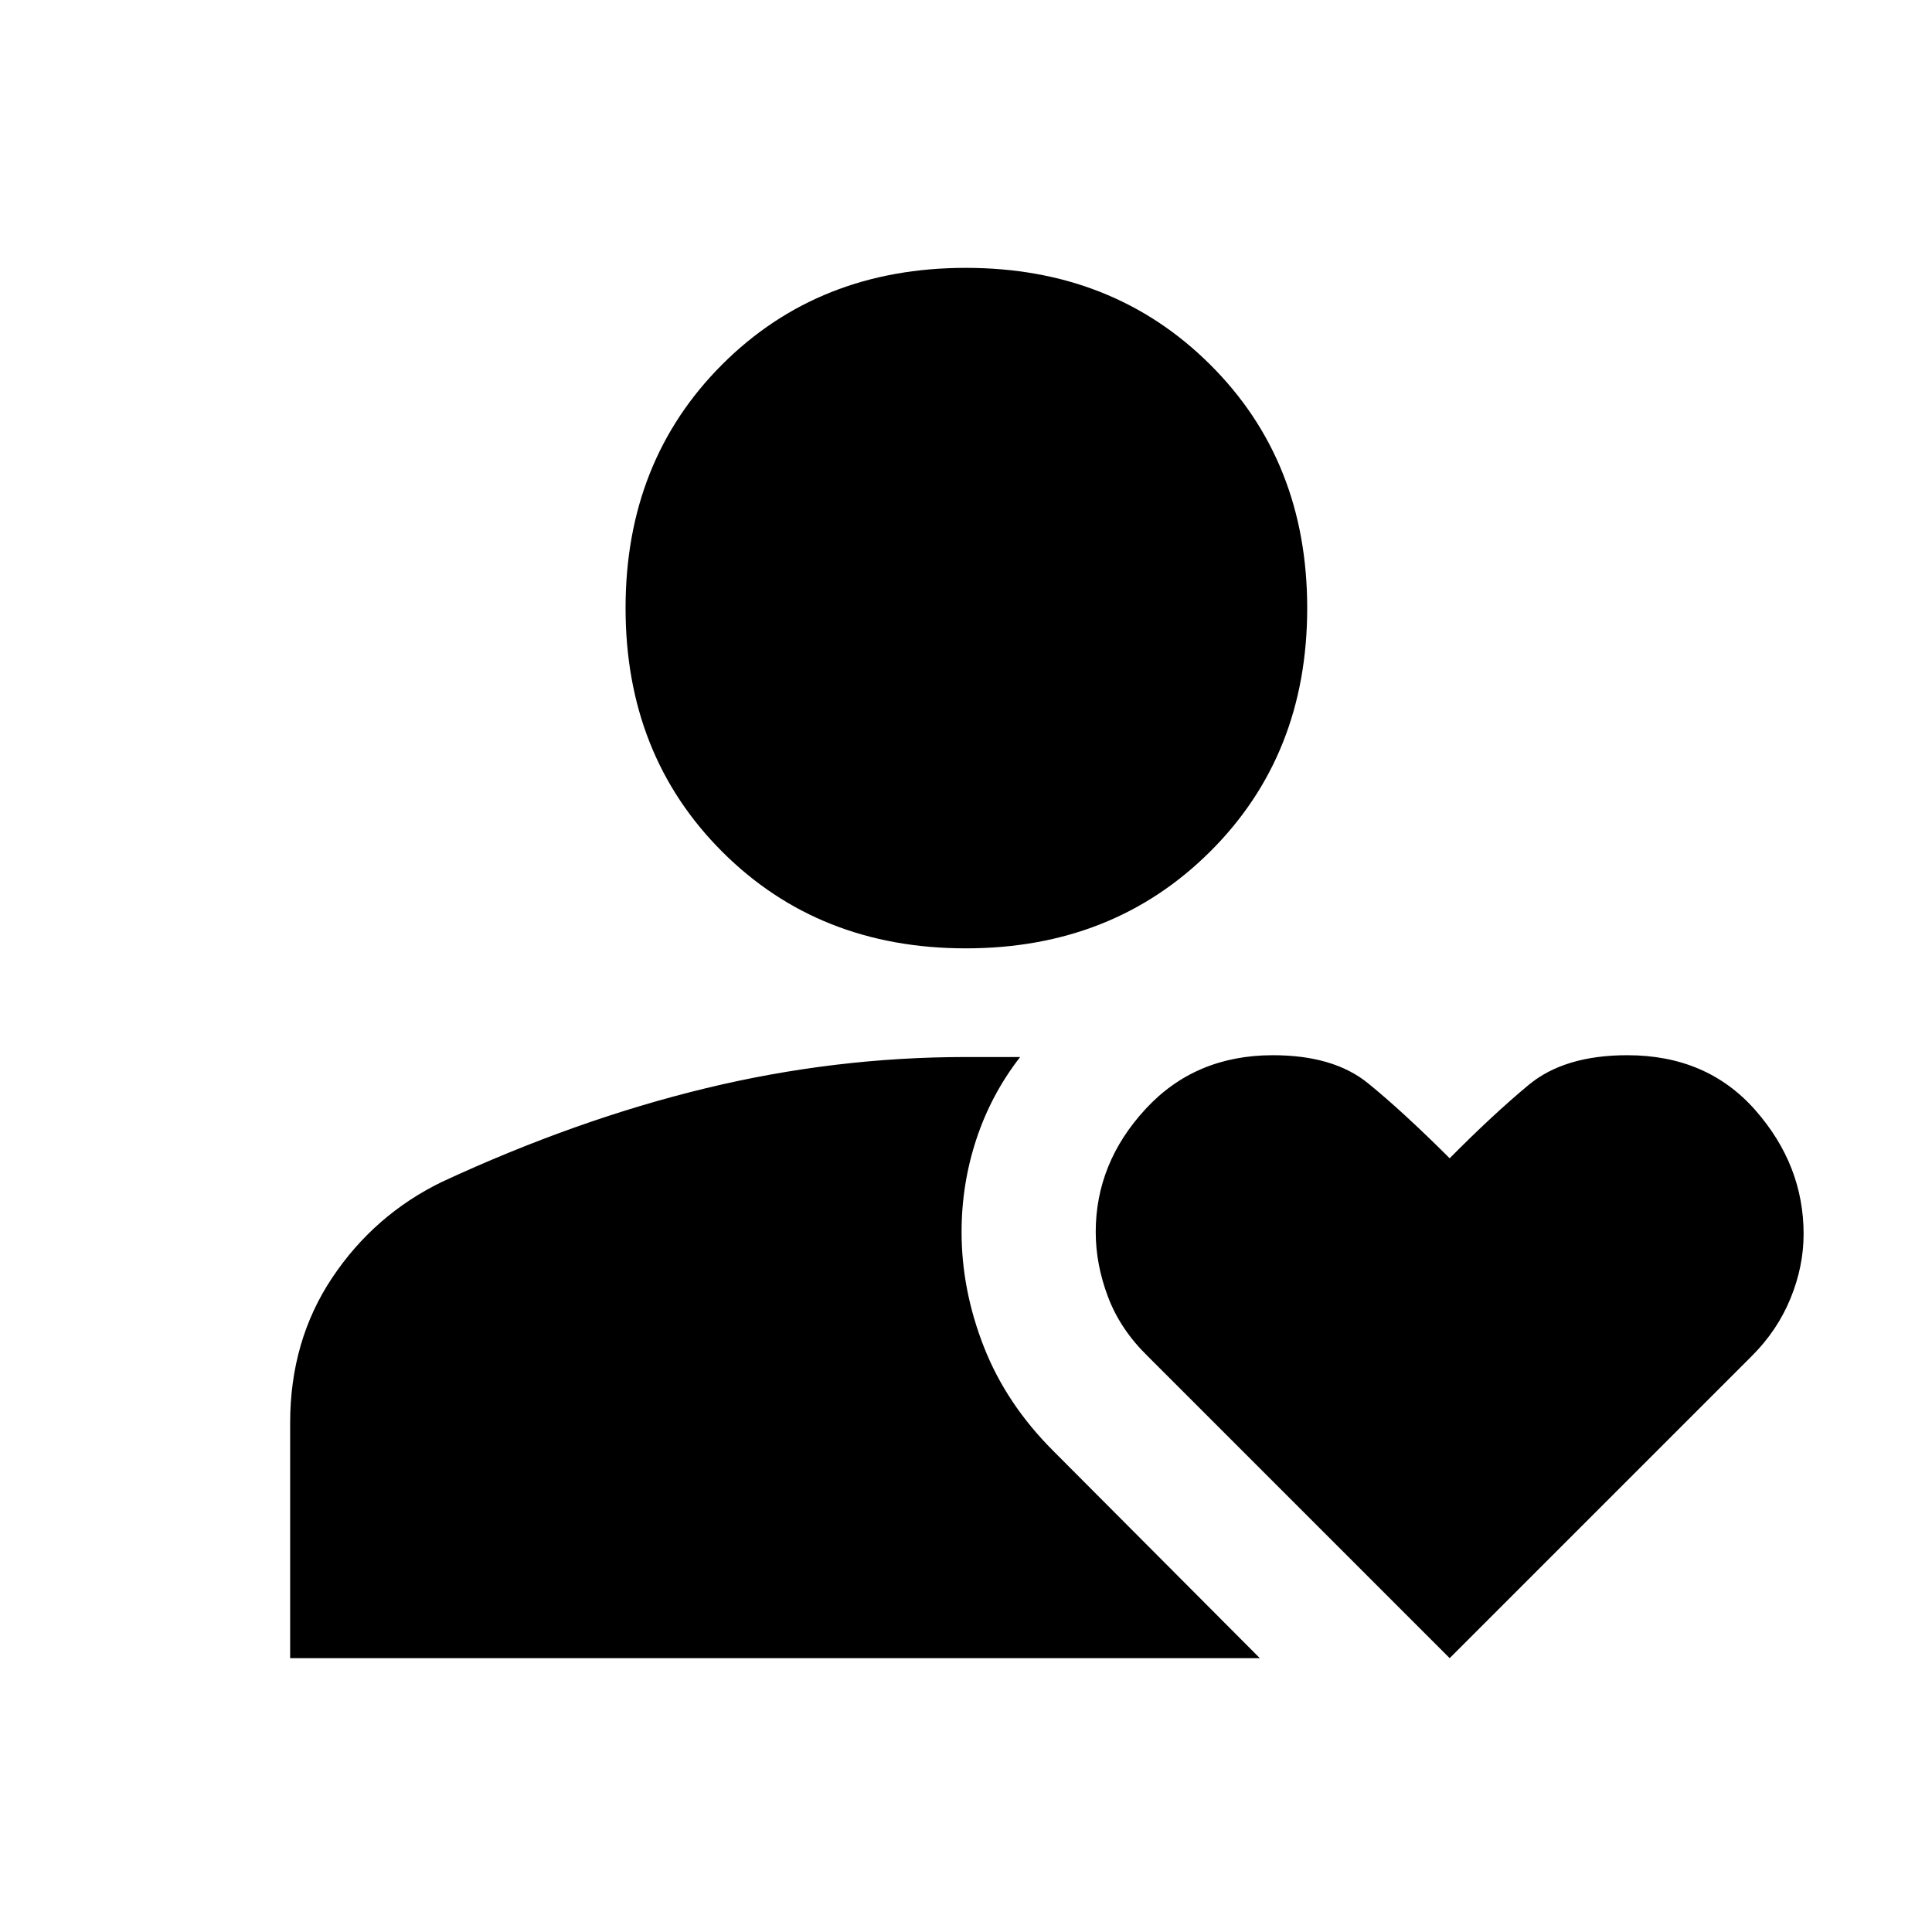 <svg xmlns="http://www.w3.org/2000/svg" height="40" viewBox="0 -960 960 960" width="40"><path d="M479.92-488.77q-73.04 0-121.06-48.02-48.02-48.01-48.02-121.06 0-73.05 48.02-121.05t121.06-48q73.05 0 121.33 48 48.29 48 48.29 121.05t-48.29 121.06q-48.28 48.02-121.33 48.02Zm-335.75 352.7v-116.88q0-40.87 20.92-72.18 20.93-31.31 54.61-47.65 66.65-30.9 130.85-46.44 64.19-15.55 129.45-15.55h26.9q-14.36 18.49-21.73 40.78-7.37 22.29-7.37 46.16 0 28.84 11.11 57.14 11.1 28.3 34.44 51.63L626-136.07H144.17Zm576.16 0L570.35-286.06q-13.57-13.19-19.73-29.38-6.16-16.2-6.16-32.39 0-34.23 24.7-61.04 24.69-26.8 63.34-26.8 30.07 0 47.18 13.87 17.12 13.87 40.65 37.34 21.43-21.65 39.22-36.43 17.79-14.78 49.05-14.78 39.59 0 63.6 27.29 24 27.29 24 61.54 0 16.12-6.51 32.03-6.52 15.92-19.18 28.57L720.33-136.07Z"/></svg>